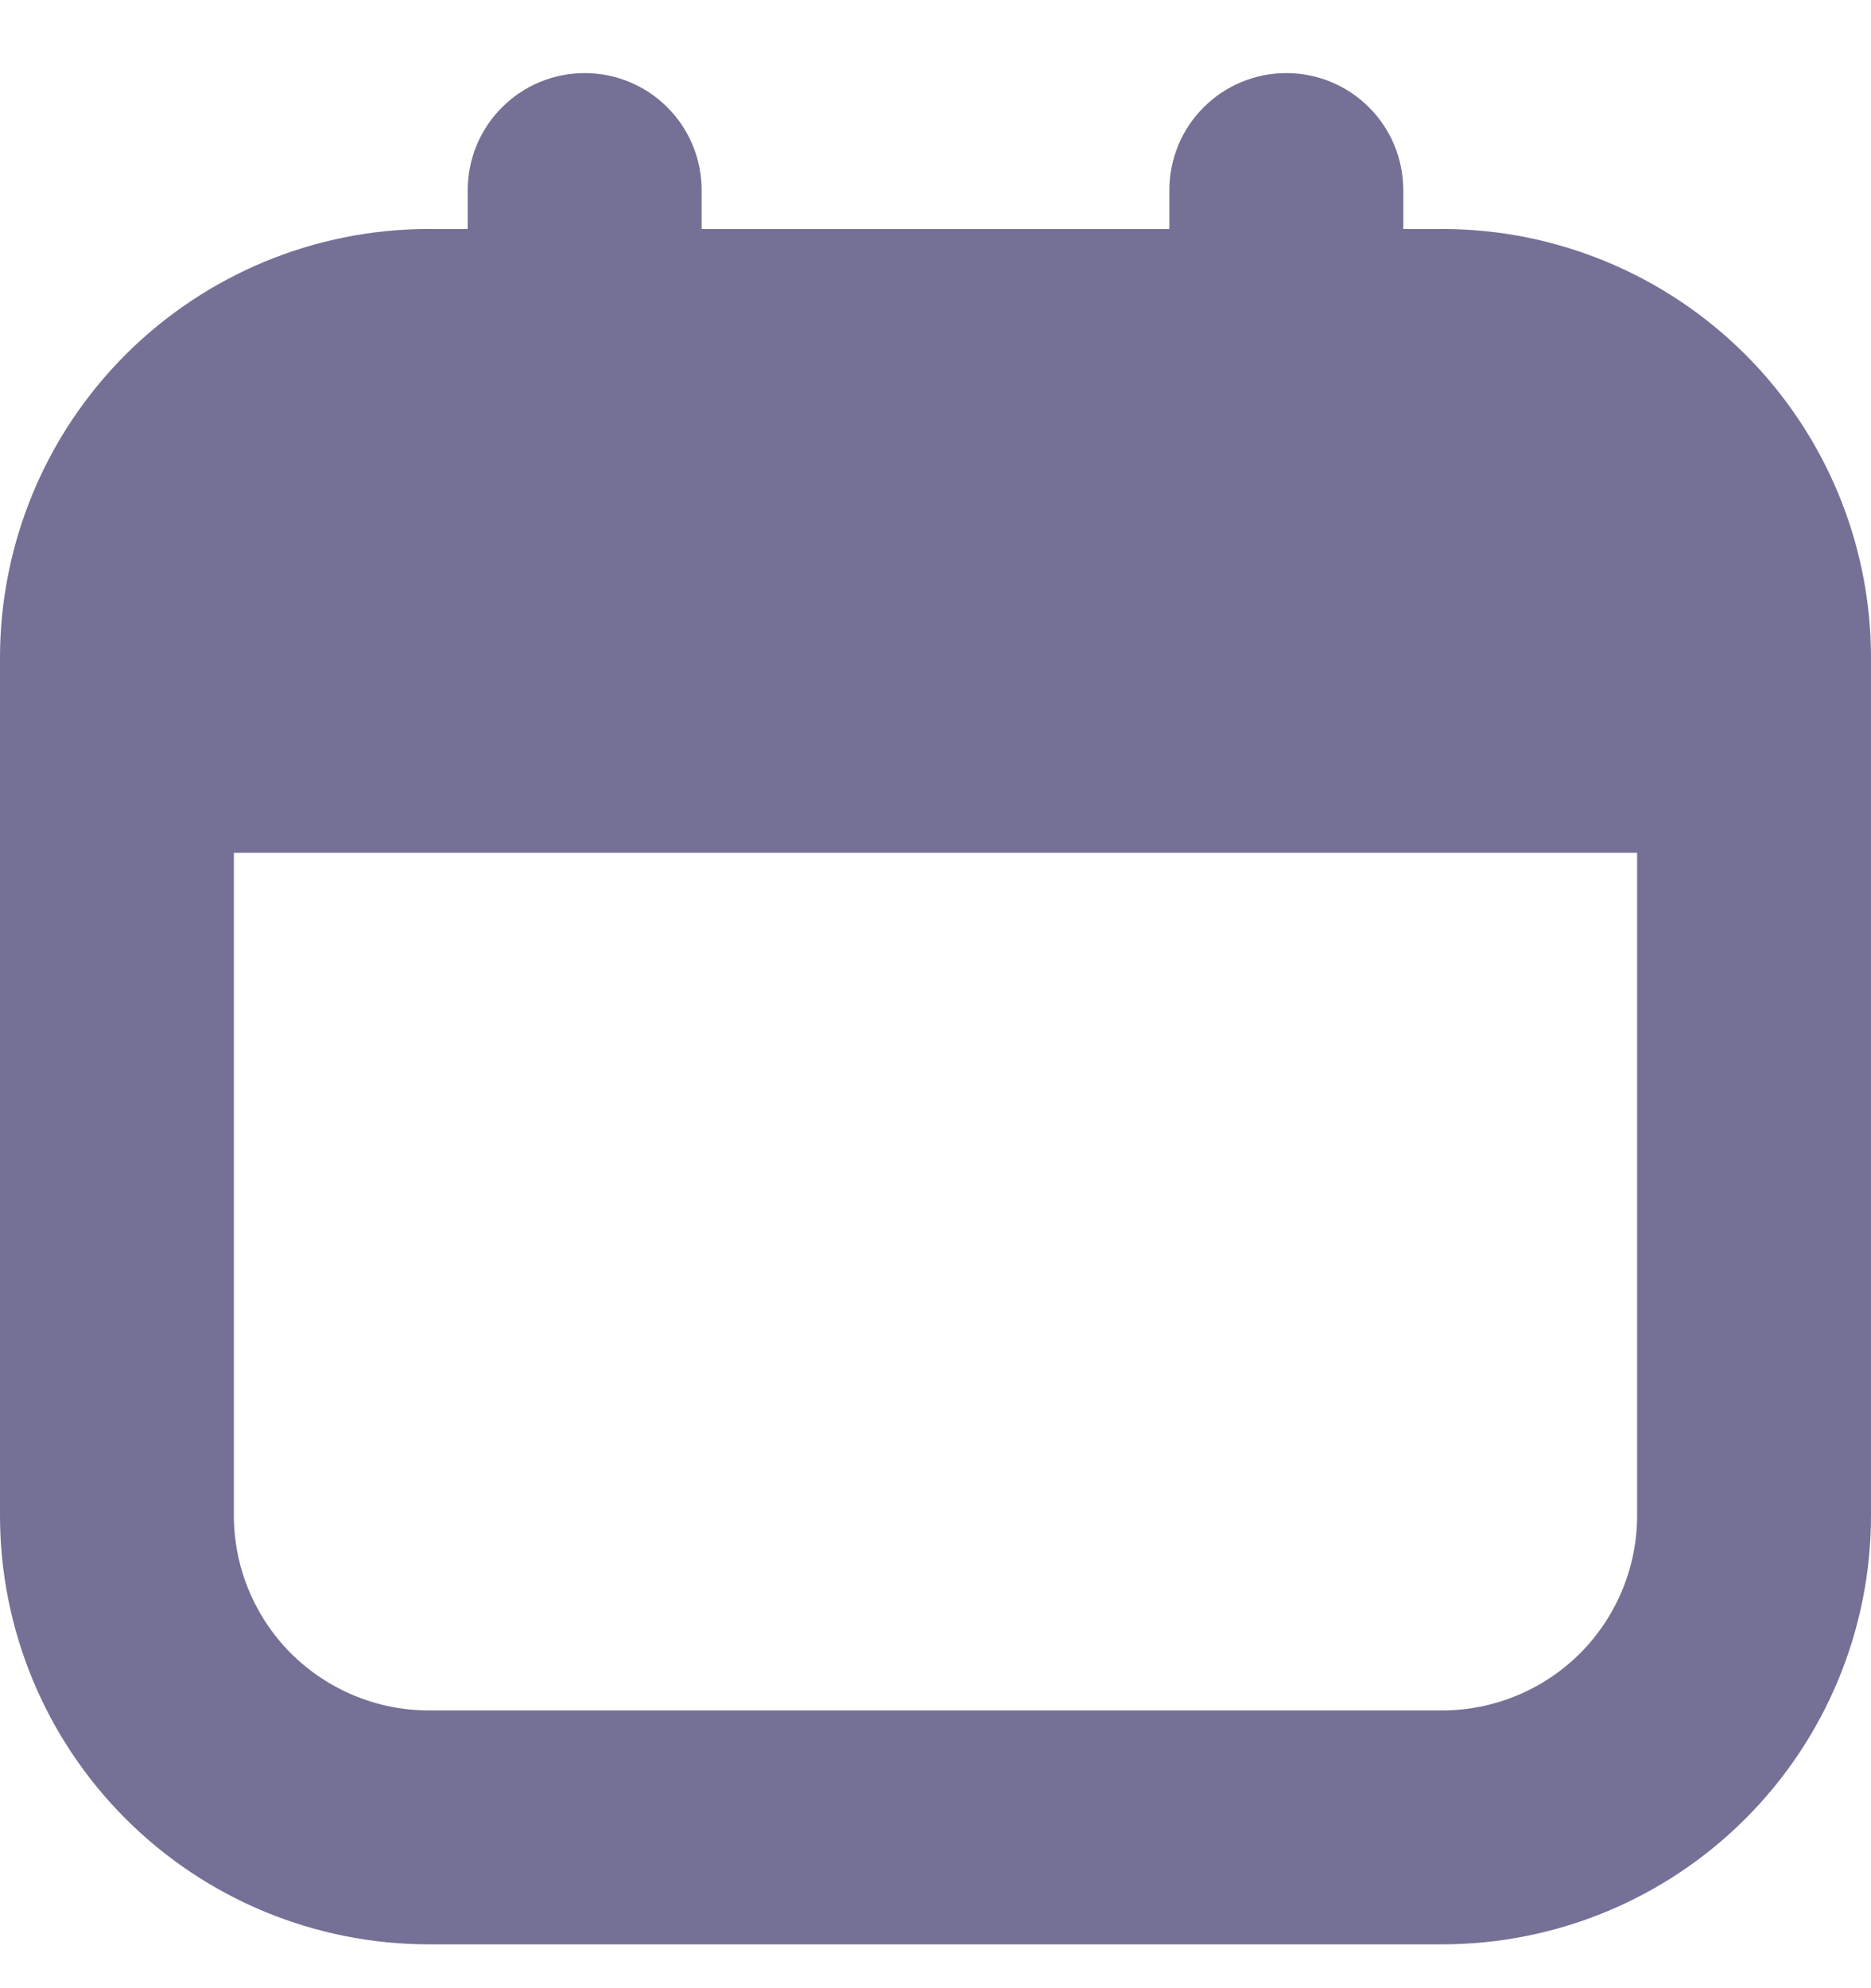 <svg xmlns="http://www.w3.org/2000/svg" width="16" height="17" viewBox="0 0 16 17" fill="none"><g clip-path="url(#clip0_4840_16396)"><path d="M12.333 1.958H12V1.625C12 1.36 11.895 1.105 11.707 0.918C11.52 0.73 11.265 0.625 11 0.625C10.735 0.625 10.48 0.73 10.293 0.918C10.105 1.105 10 1.36 10 1.625V1.958H6V1.625C6 1.36 5.895 1.105 5.707 0.918C5.52 0.73 5.265 0.625 5 0.625C4.735 0.625 4.48 0.73 4.293 0.918C4.105 1.105 4 1.36 4 1.625V1.958H3.667C2.694 1.958 1.762 2.345 1.074 3.032C0.386 3.72 0 4.653 0 5.625L0 12.958C0 13.931 0.386 14.863 1.074 15.551C1.762 16.239 2.694 16.625 3.667 16.625H12.333C13.306 16.625 14.238 16.239 14.926 15.551C15.614 14.863 16 13.931 16 12.958V5.625C16 4.653 15.614 3.72 14.926 3.032C14.238 2.345 13.306 1.958 12.333 1.958ZM12.333 14.625H3.667C3.225 14.625 2.801 14.449 2.488 14.137C2.176 13.824 2 13.4 2 12.958V7.292H14V12.958C14 13.4 13.824 13.824 13.512 14.137C13.199 14.449 12.775 14.625 12.333 14.625Z" fill="#757095"></path></g><defs><clipPath id="clip0_4840_16396"><rect width="16" height="16" fill="white" transform="translate(0 0.625)"></rect></clipPath></defs></svg>